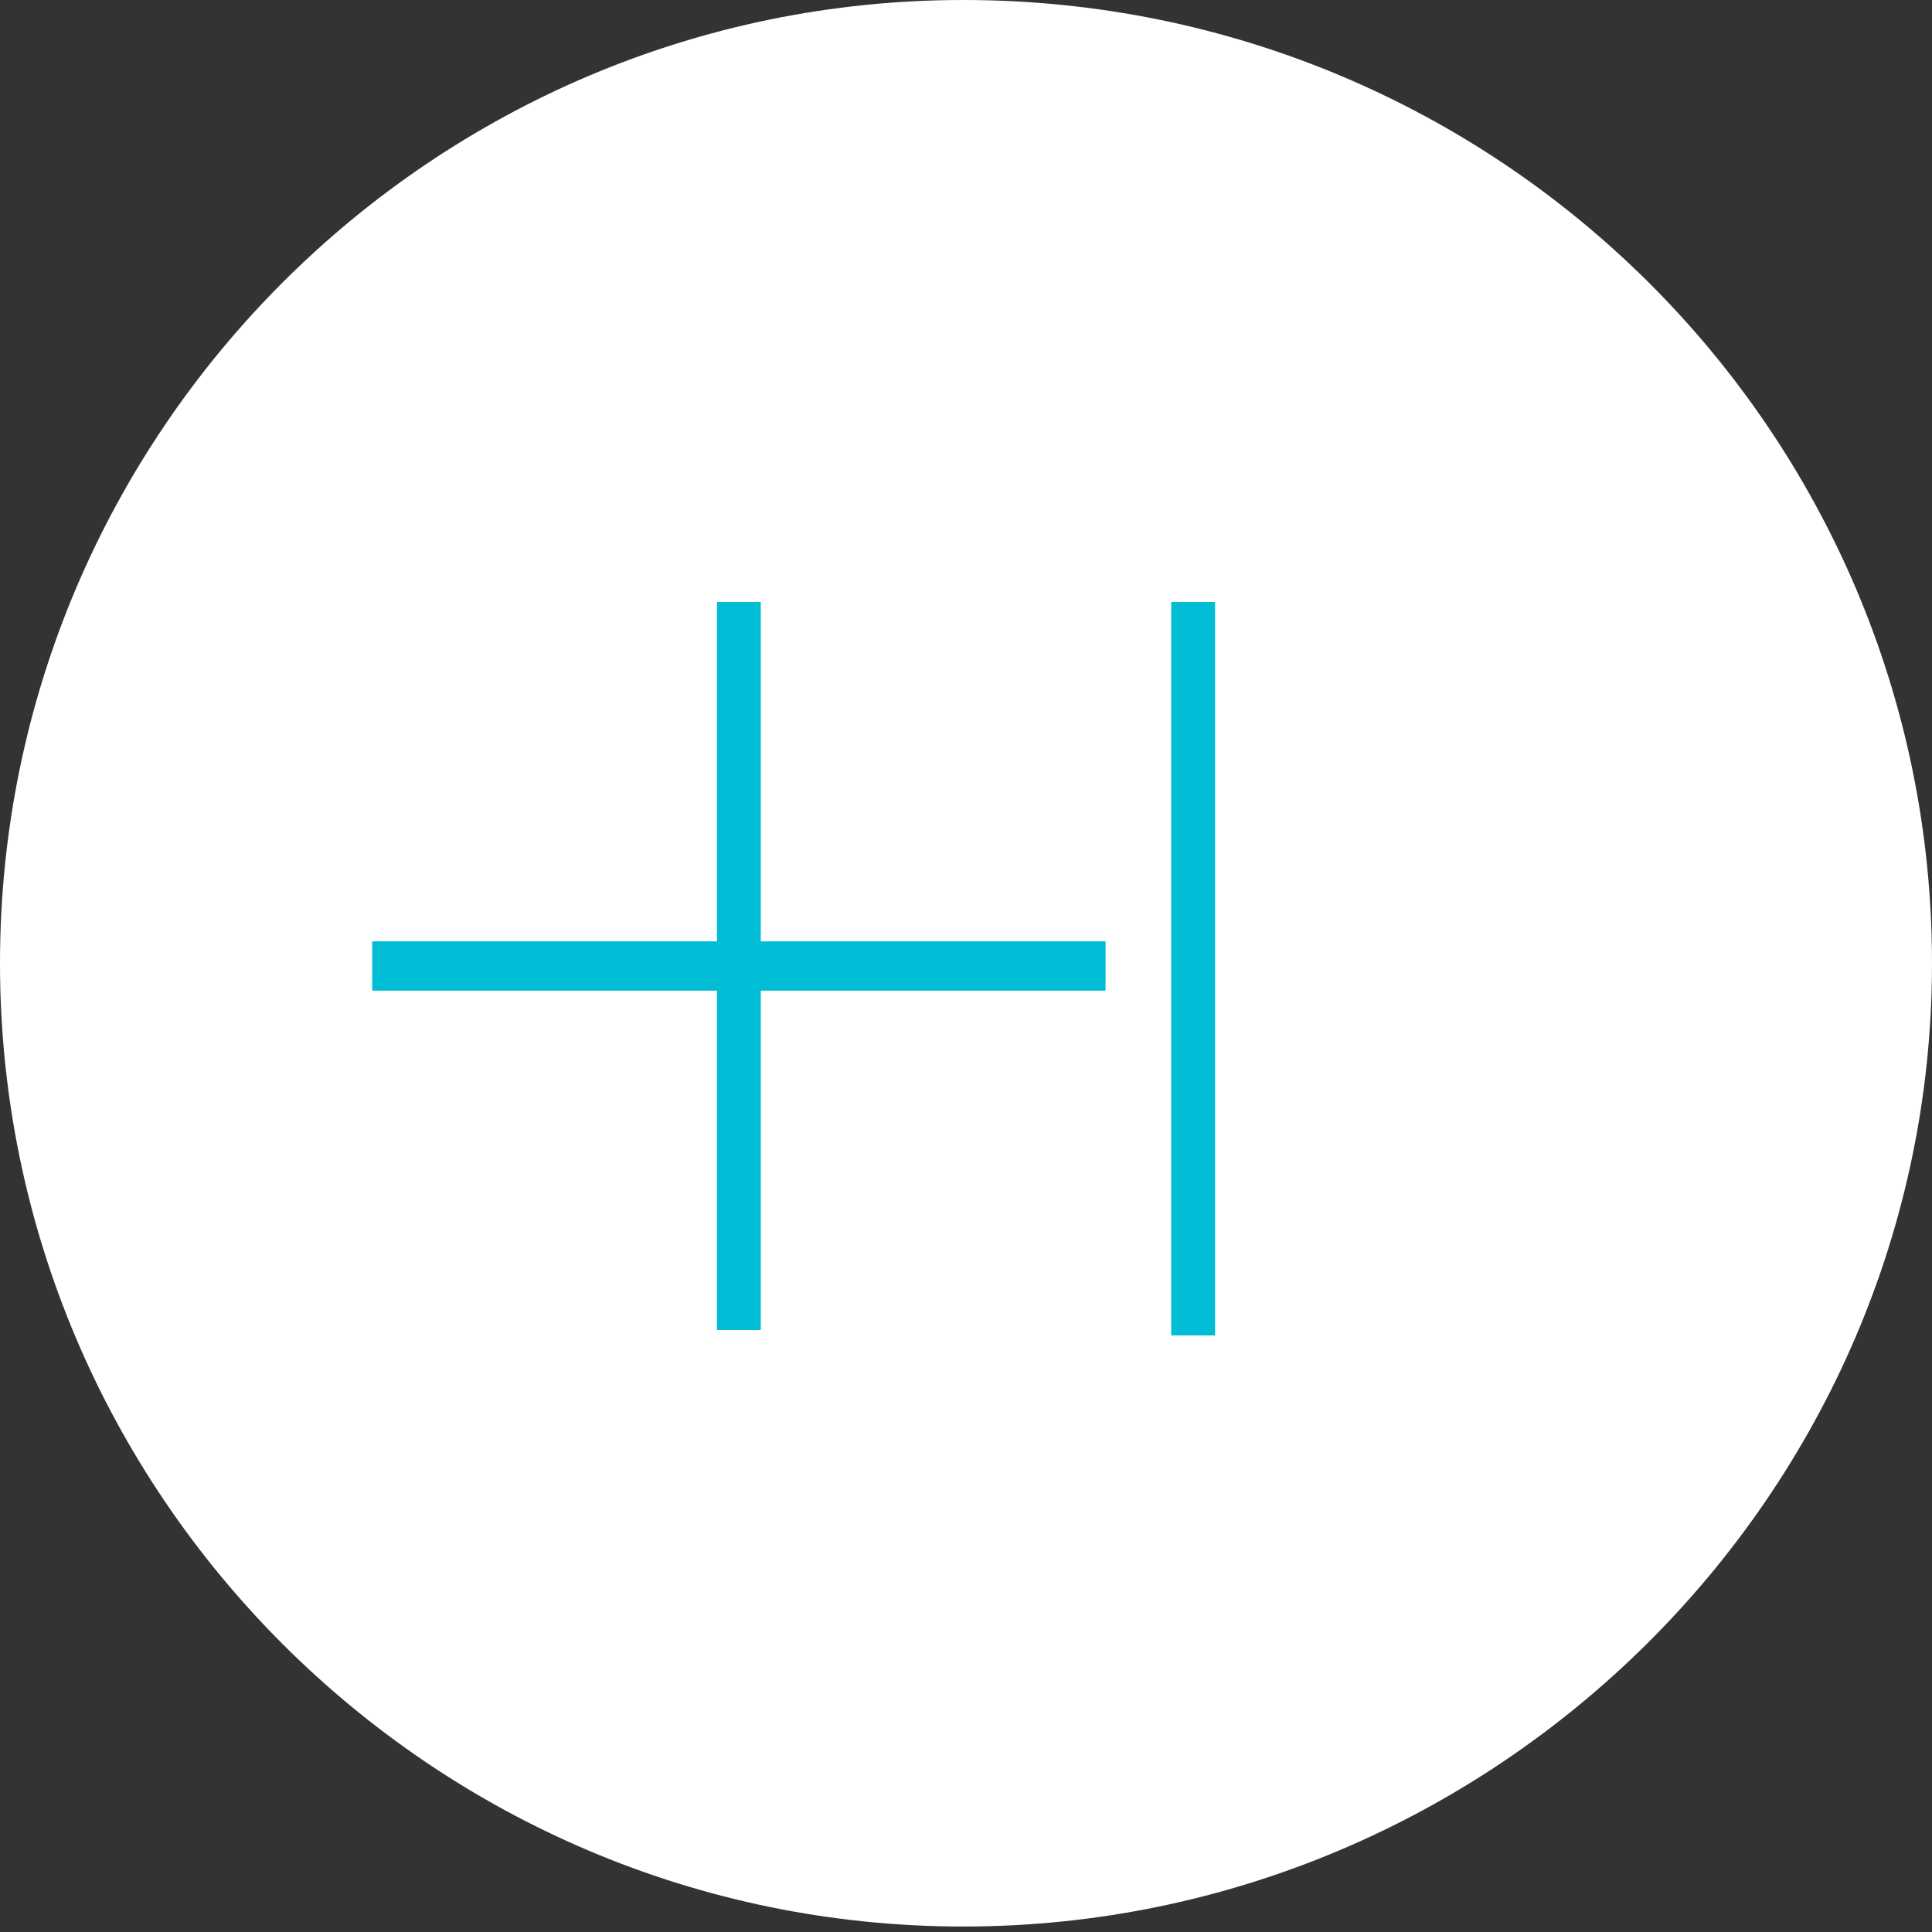 <?xml version="1.0" encoding="utf-8"?>
<!-- Generator: Adobe Illustrator 19.1.0, SVG Export Plug-In . SVG Version: 6.00 Build 0)  -->
<svg version="1.1" id="Layer_1" xmlns="http://www.w3.org/2000/svg" xmlns:xlink="http://www.w3.org/1999/xlink" x="0px" y="0px"
	 viewBox="-269 415.7 35.3 35.3" style="enable-background:new -269 415.7 35.3 35.3;" xml:space="preserve">
<rect x="-269" y="415.7" width="35.3" height="35.3" fill="#333333" stroke="none"/>
<style type="text/css">
	.st0{fill:#FFFFFF;}
	.st1{fill:#00BCD4;}
</style>
<g>
	<path id="XMLID_15_" class="st0" d="M-251.4,415.7c-9.7,0-17.6,7.9-17.6,17.6c0,9.7,7.9,17.6,17.6,17.6c9.7,0,17.7-7.9,17.7-17.6
		C-233.7,423.6-241.6,415.7-251.4,415.7"/>
	<polygon id="XMLID_14_" class="st1" points="-255.1,426.7 -255.9,426.7 -255.9,432.9 -262.2,432.9 -262.2,433.8 -255.9,433.8 
		-255.9,440 -255.1,440 -255.1,433.8 -248.8,433.8 -248.8,432.9 -255.1,432.9 	"/>
	<rect id="XMLID_5_" x="-247.6" y="426.7" class="st1" width="0.8" height="13.4"/>
</g>
</svg>
